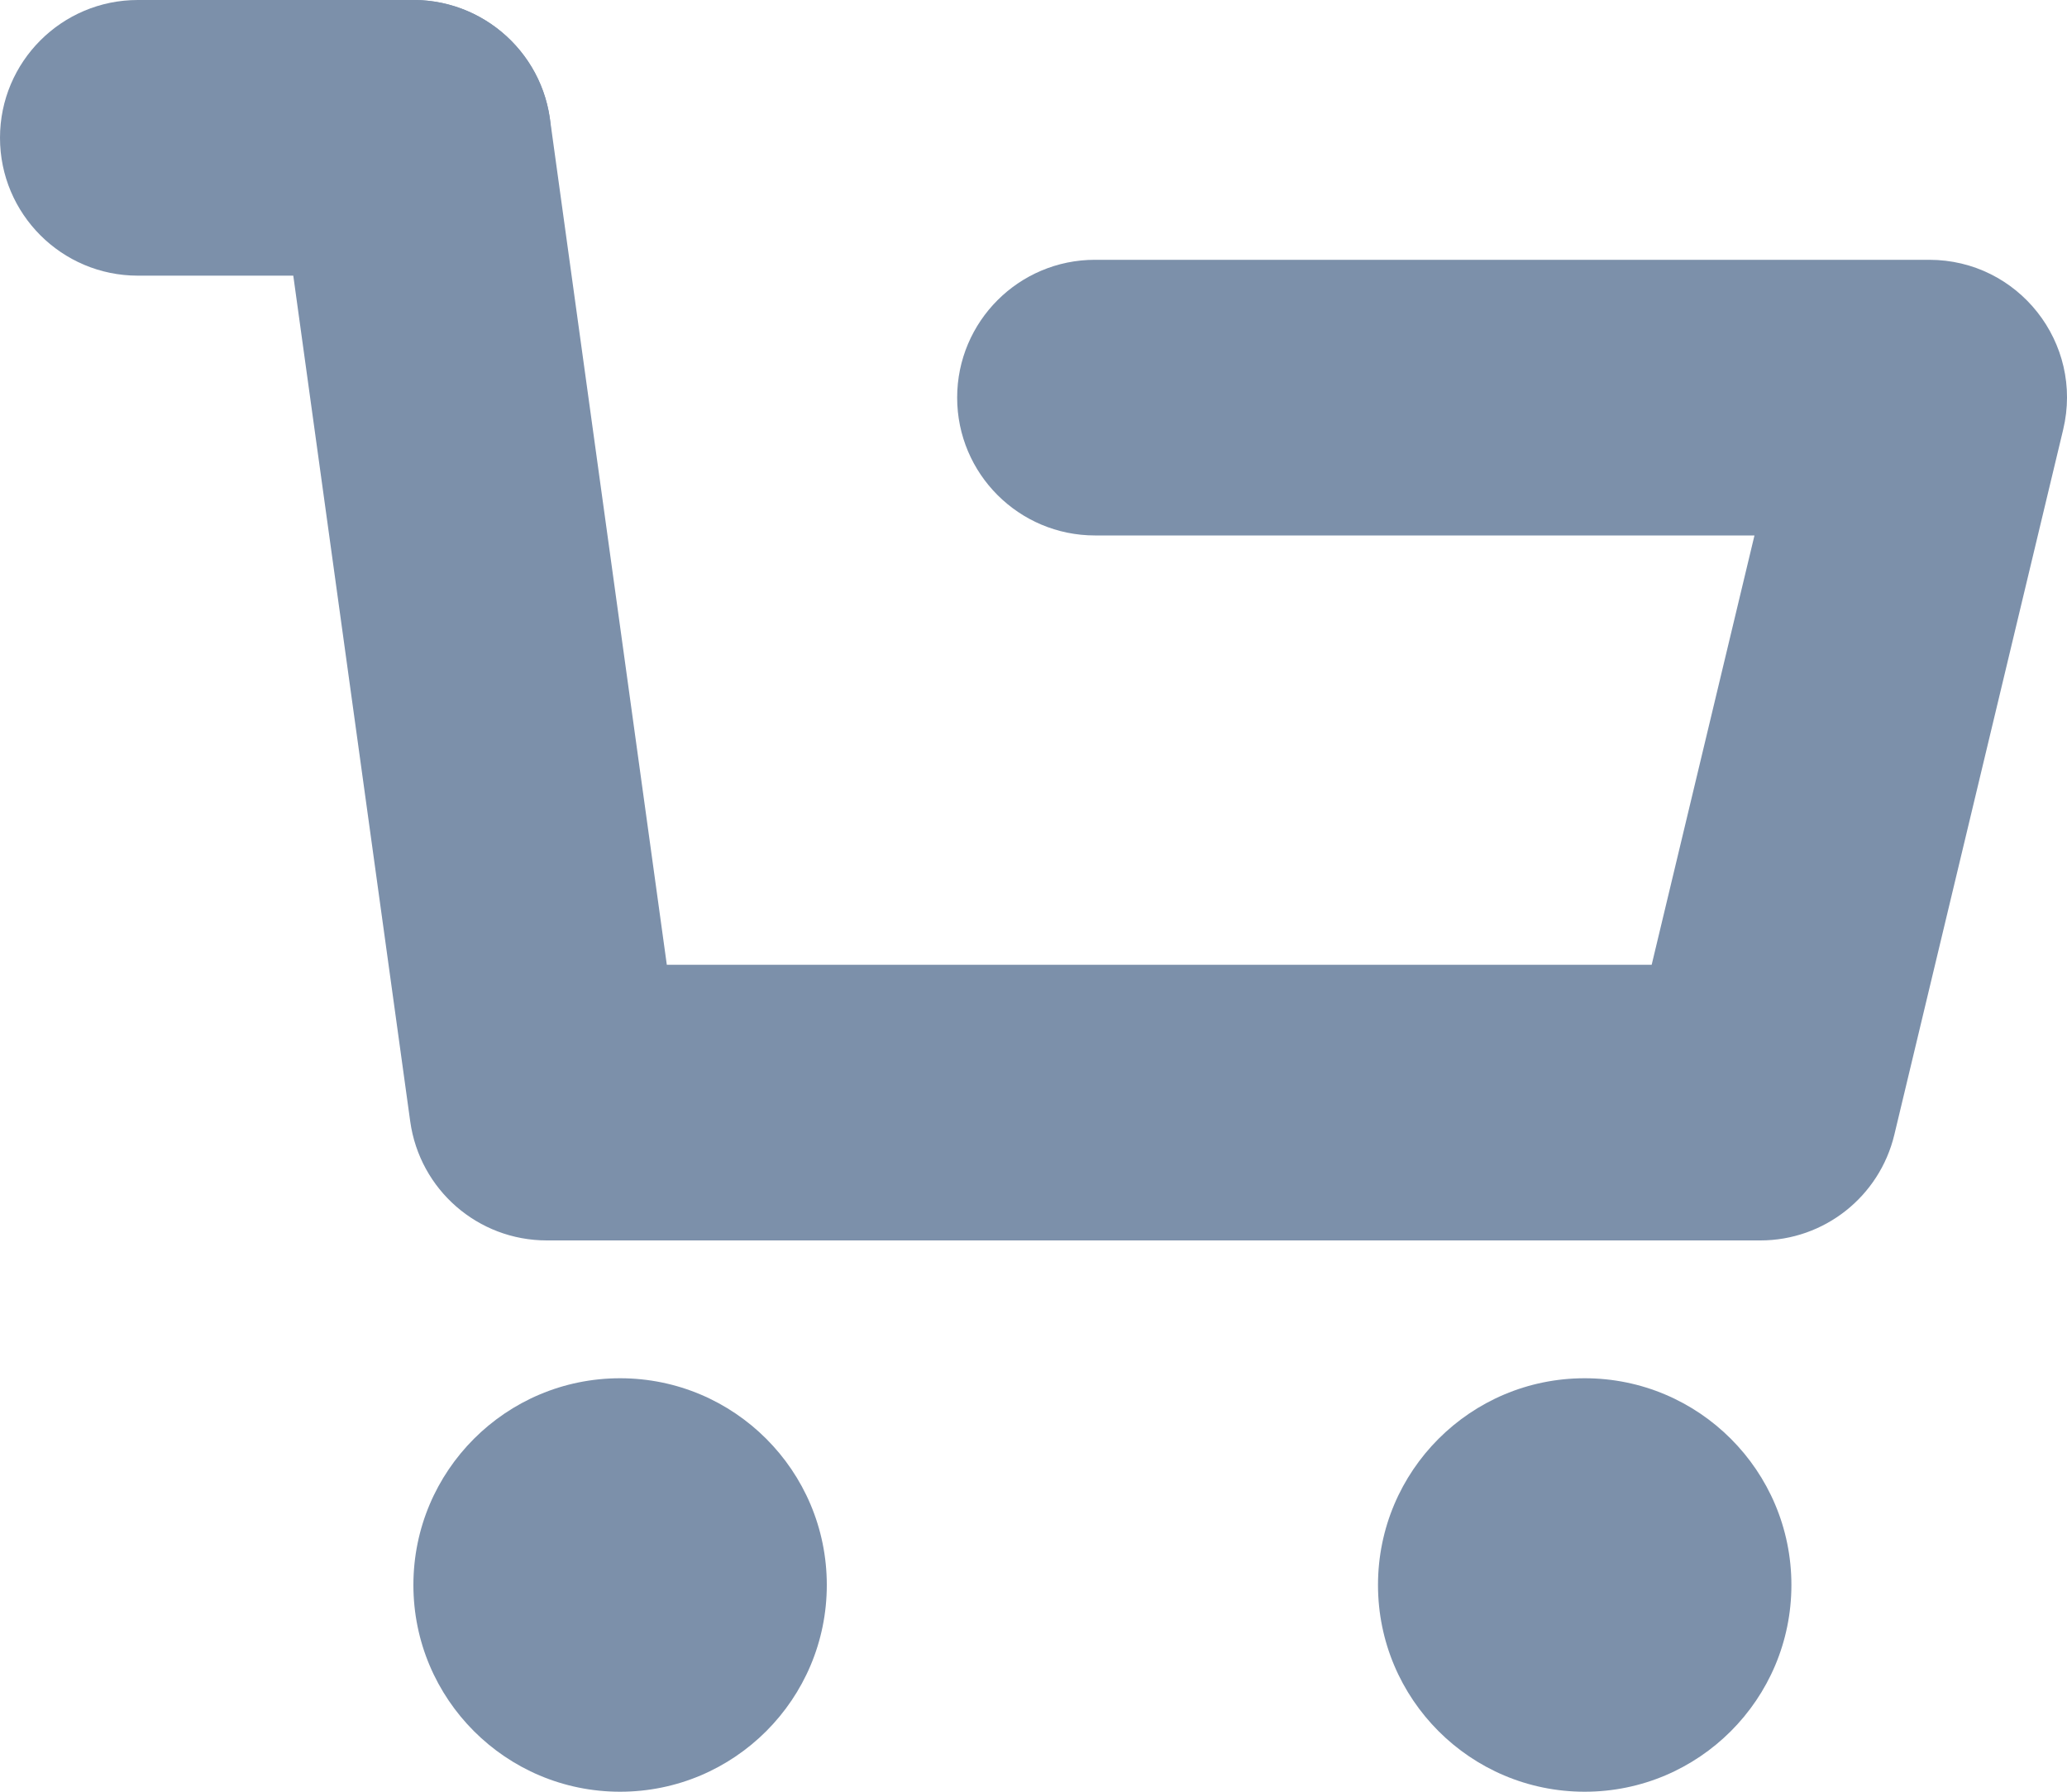 <?xml version="1.0" encoding="UTF-8"?>
<svg width="15px" height="13px" viewBox="0 0 15 13" version="1.1" xmlns="http://www.w3.org/2000/svg" xmlns:xlink="http://www.w3.org/1999/xlink">
    <!-- Generator: Sketch 49.3 (51167) - http://www.bohemiancoding.com/sketch -->
    <title>merchants</title>
    <desc>Created with Sketch.</desc>
    <defs></defs>
    <g id="Page-1" stroke="none" stroke-width="1" fill="none" fill-rule="evenodd">
        <g id="Artboard-3" transform="translate(-144, -33)" fill="#7C90AA">
            <g id="merchants" transform="translate(145, 33)">
                <path d="M6.946,3.885 C6.394,3.885 5.946,3.437 5.946,2.885 C5.946,2.333 6.394,1.885 6.946,1.885 L13,1.885 C13.647,1.885 14.123,2.489 13.972,3.118 L12.747,8.233 C12.639,8.683 12.237,9 11.775,9 L2.968,9 C2.468,9 2.046,8.632 1.977,8.137 L1.009,1.137 C0.934,0.59 1.316,0.085 1.863,0.009 C2.41,-0.066 2.915,0.316 2.991,0.863 L3.839,7 L10.986,7 L11.732,3.885 L6.946,3.885 Z" id="Rectangle-9" fill-rule="nonzero"></path>
                <path d="M2,0 C2.552,0 3,0.448 3,1 C3,1.552 2.552,2 2,2 L0,2 C-0.552,2 -1,1.552 -1,1 C-1,0.448 -0.552,0 0,0 L2,0 Z" id="Line-18" fill-rule="nonzero"></path>
                <circle id="Oval-10" cx="3.5" cy="11.5" r="1.5"></circle>
                <circle id="Oval-10-Copy-2" cx="10.5" cy="11.5" r="1.5"></circle>
            </g>
        </g>
    </g>
</svg>